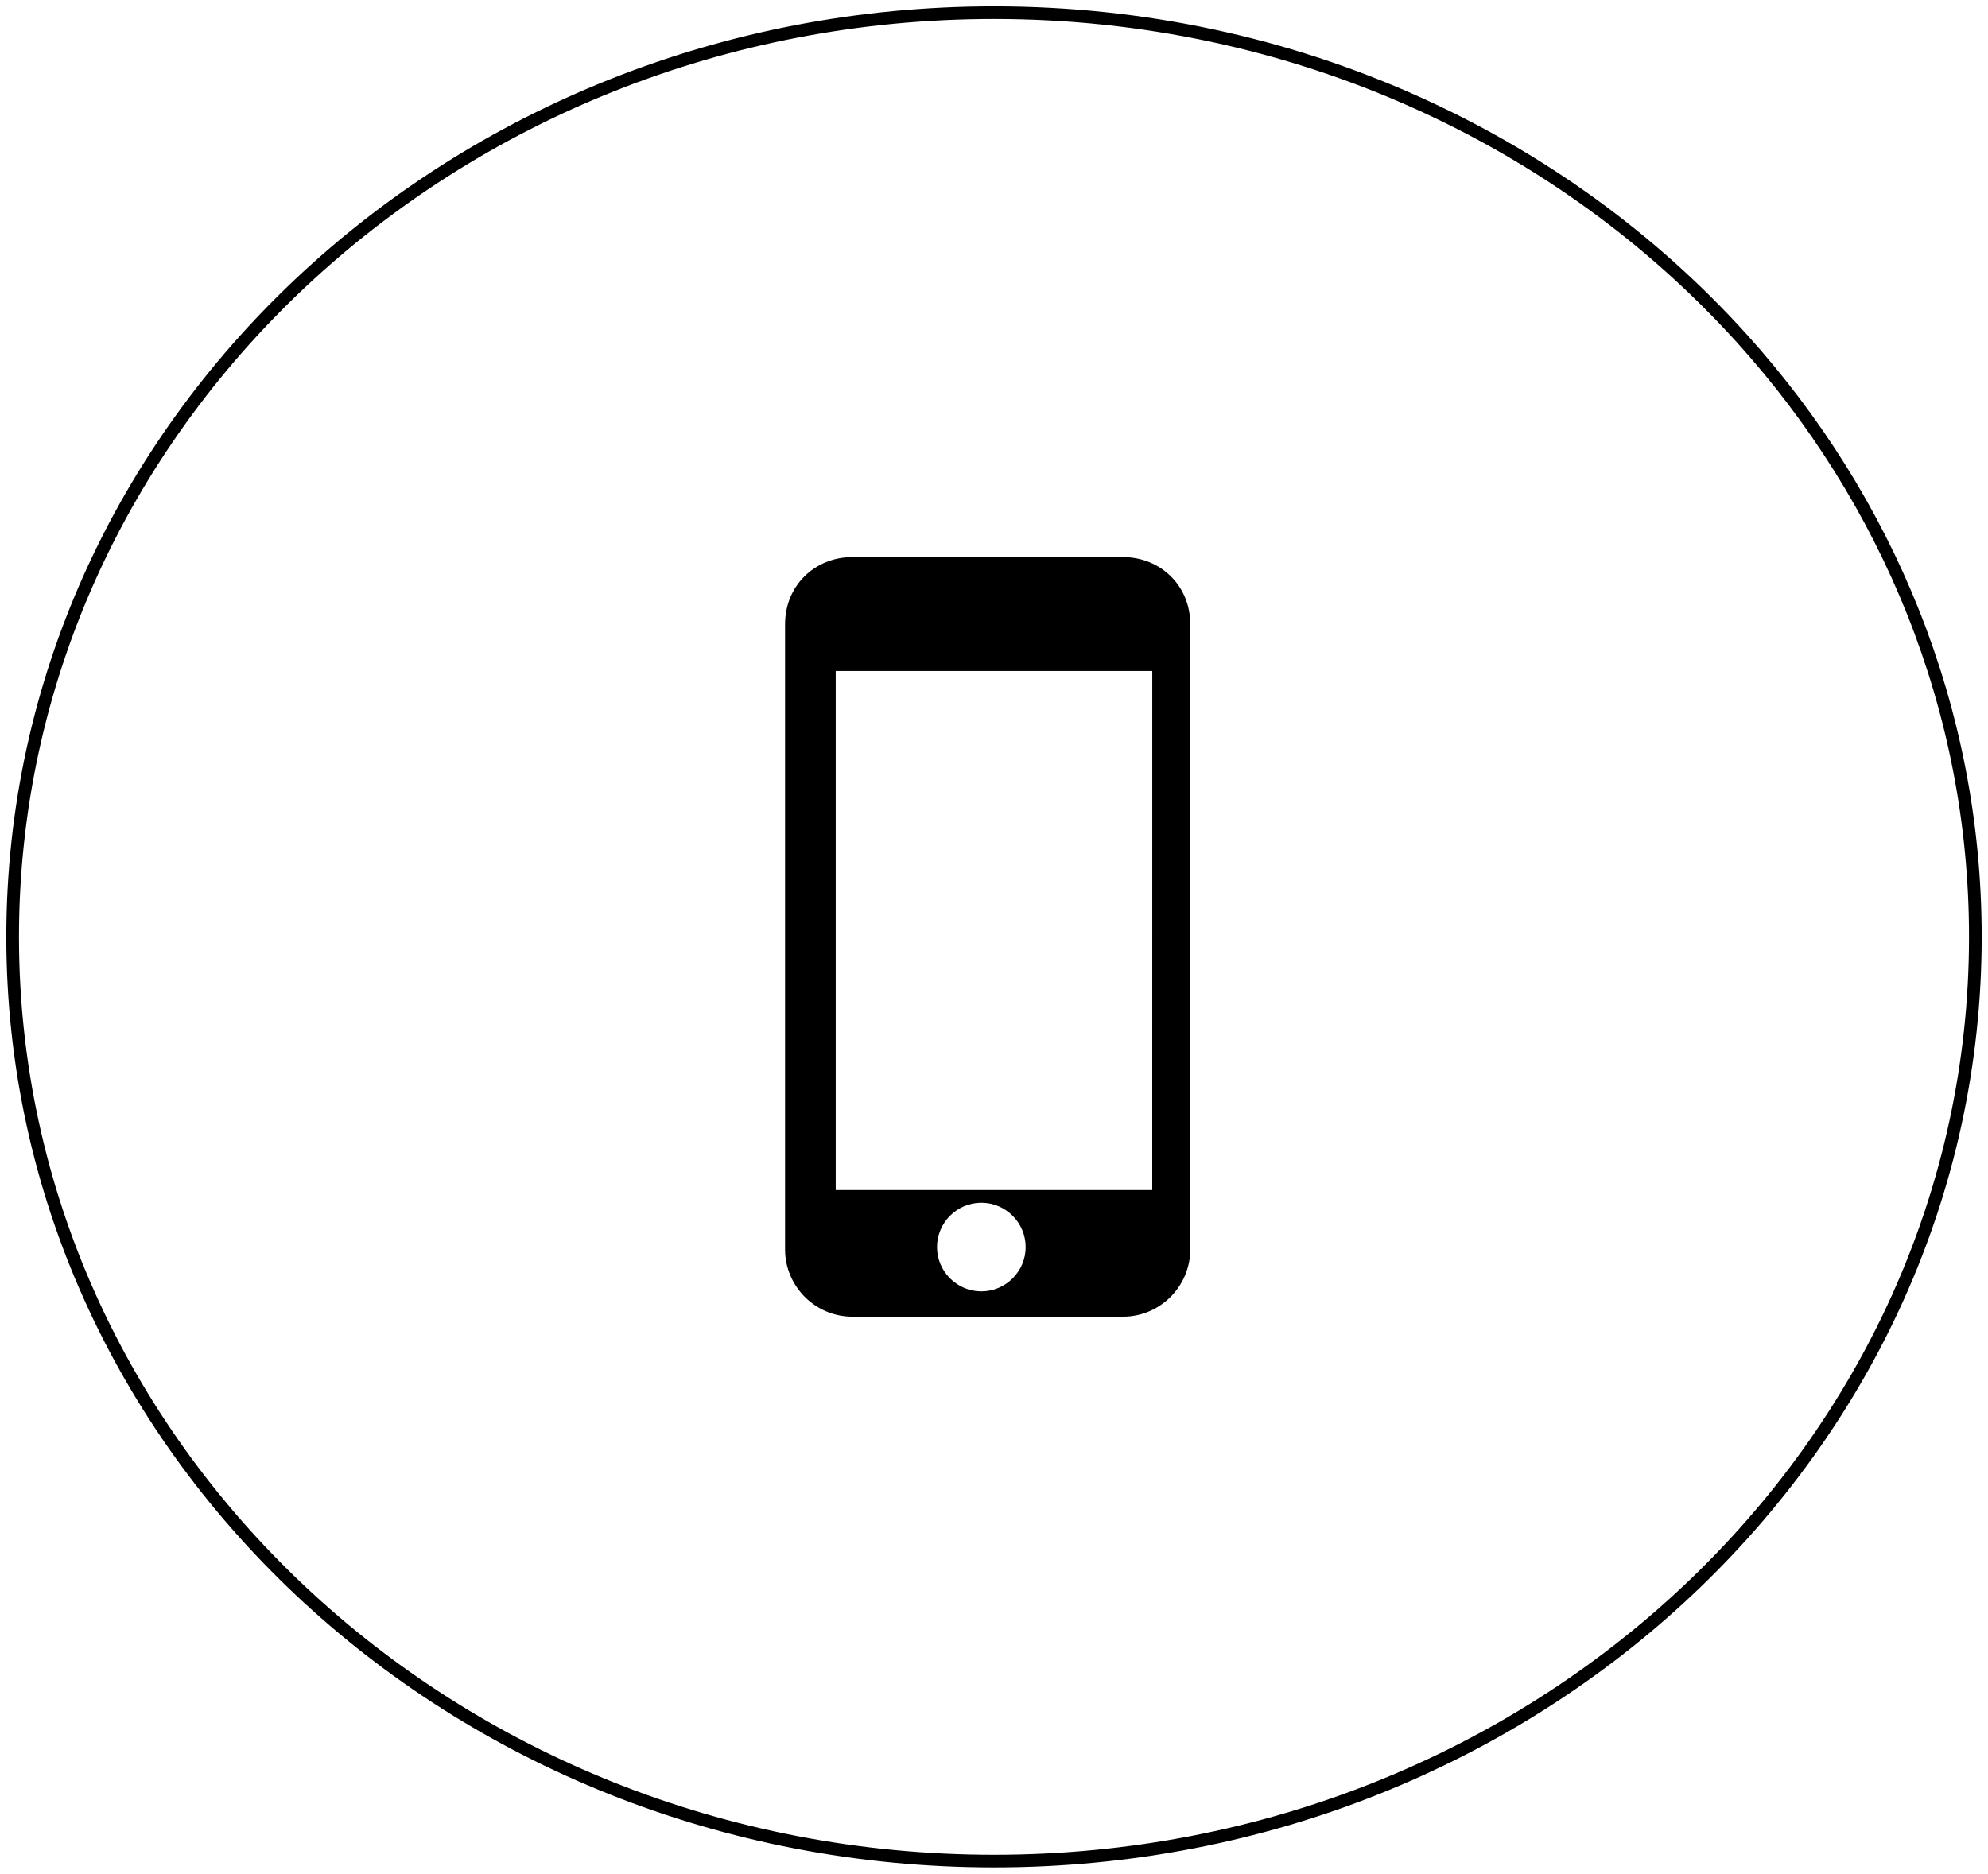 <svg xmlns="http://www.w3.org/2000/svg" width="157" height="148" viewBox="0 0 157 148">
  <g fill="none" fill-rule="evenodd" transform="translate(1 1)">
    <path stroke="#000" d="M77.5,146 C120.302,146 155,113.317 155,73 C155,54.983 148.07,38.49 136.585,25.758 C122.369,9.999 101.174,0 77.5,0 C34.698,0 0,32.683 0,73 C0,113.317 34.698,146 77.5,146 Z"/>
    <path fill="#000" d="M87.667,43 L66.333,43 C63.31,43 61,45.293 61,48.294 L61,97.706 C61,100.528 63.31,103 66.333,103 L87.667,103 C90.69,103 93,100.528 93,97.706 L93,48.294 C93,45.296 90.69,43 87.667,43 Z M76.5,101 C74.574,101 73,99.426 73,97.5 C73,95.574 74.574,94 76.5,94 C78.426,94 80,95.574 80,97.5 C80,99.426 78.426,101 76.5,101 Z M89.997,93 L65,93 L65,52 L90,52 L89.997,93 Z"/>
  </g>
</svg>
